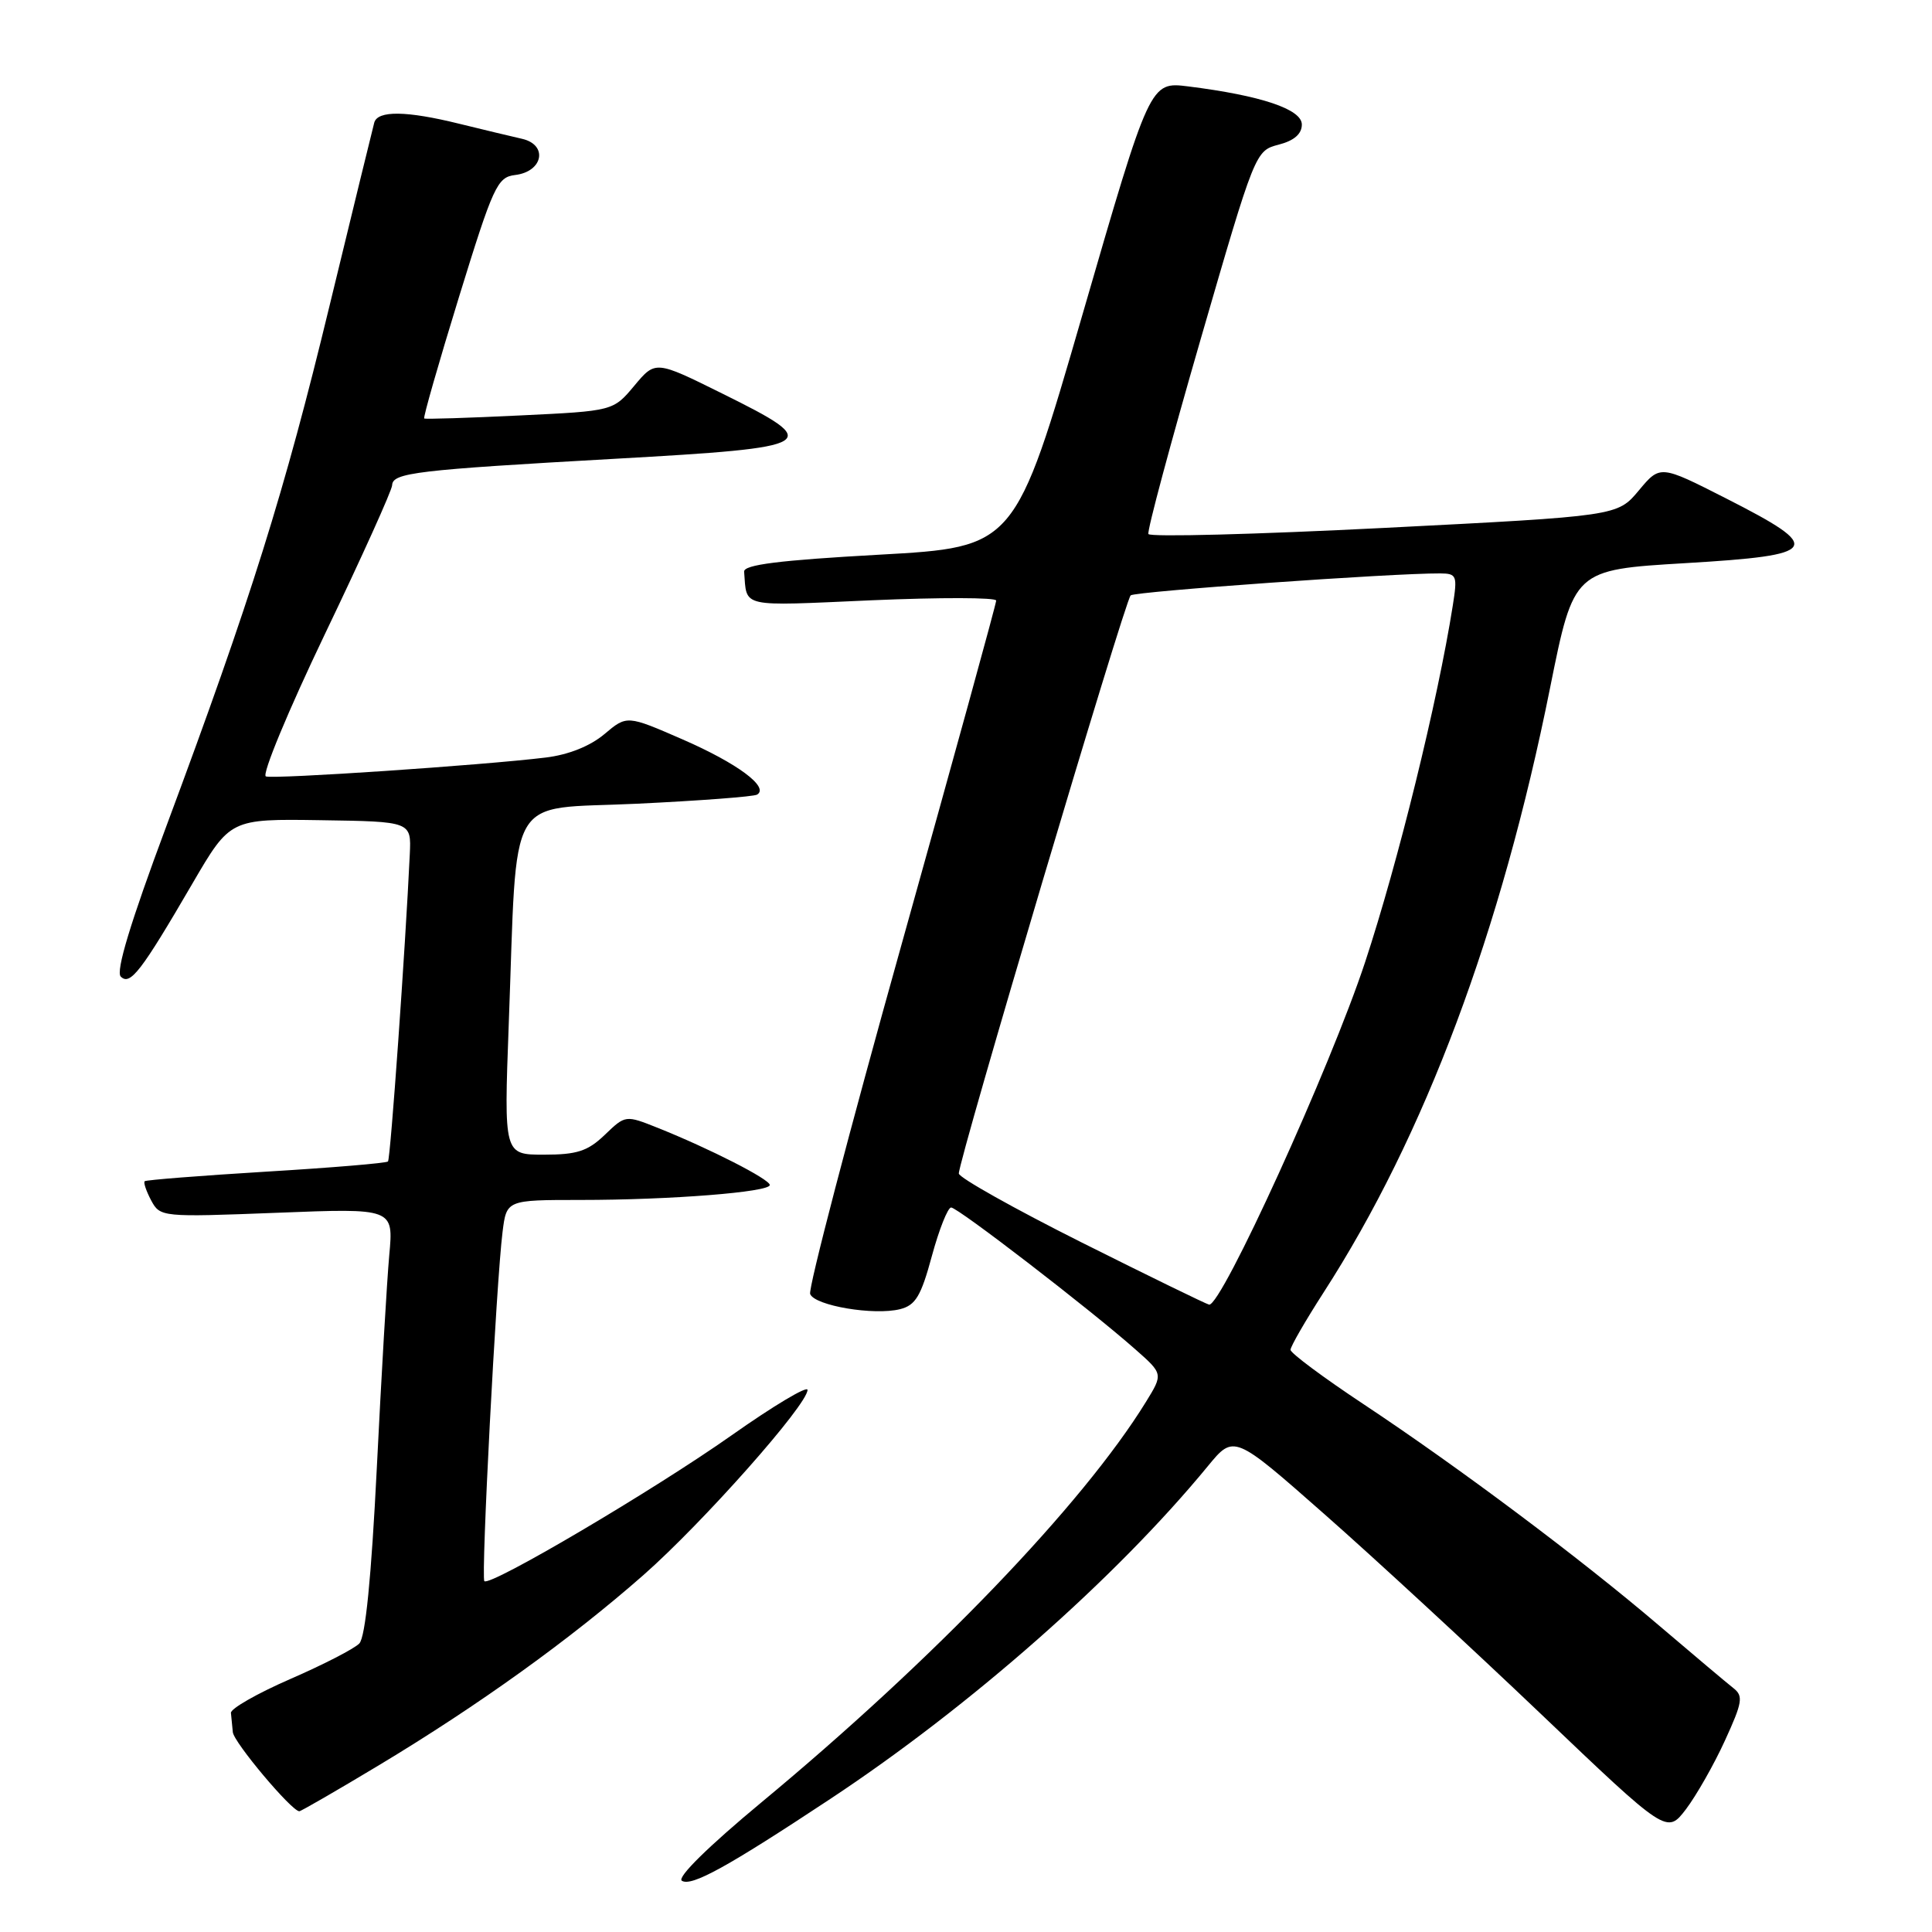 <?xml version="1.0" encoding="UTF-8" standalone="no"?>
<!DOCTYPE svg PUBLIC "-//W3C//DTD SVG 1.1//EN" "http://www.w3.org/Graphics/SVG/1.1/DTD/svg11.dtd" >
<svg xmlns="http://www.w3.org/2000/svg" xmlns:xlink="http://www.w3.org/1999/xlink" version="1.1" viewBox="0 0 256 256">
 <g >
 <path fill="currentColor"
d=" M 110.03 238.36 C 128.58 226.09 147.87 209.09 160.04 194.28 C 163.50 190.07 163.50 190.07 175.50 200.64 C 182.10 206.45 195.01 218.37 204.19 227.12 C 220.87 243.03 220.87 243.03 223.40 239.73 C 224.78 237.90 227.11 233.82 228.56 230.64 C 230.89 225.56 231.02 224.73 229.69 223.69 C 228.85 223.03 224.42 219.30 219.83 215.39 C 209.40 206.49 193.32 194.45 180.69 186.07 C 175.36 182.54 171.00 179.29 171.00 178.86 C 171.00 178.42 172.97 175.01 175.37 171.28 C 188.78 150.51 198.92 123.44 205.40 91.11 C 208.54 75.50 208.54 75.50 223.32 74.62 C 241.24 73.56 241.79 72.69 228.73 66.05 C 219.98 61.60 219.98 61.60 217.15 64.99 C 214.32 68.38 214.32 68.38 183.41 69.95 C 166.41 70.81 152.35 71.18 152.17 70.76 C 151.98 70.35 155.10 58.75 159.08 44.99 C 166.30 20.08 166.34 19.97 169.42 19.17 C 171.48 18.64 172.50 17.75 172.50 16.50 C 172.50 14.47 167.10 12.66 157.45 11.45 C 152.38 10.82 152.38 10.82 143.44 41.66 C 134.50 72.50 134.50 72.50 116.50 73.50 C 103.20 74.24 98.53 74.83 98.60 75.75 C 98.99 80.58 97.83 80.32 115.50 79.54 C 124.58 79.15 132.00 79.16 132.00 79.58 C 132.00 80.00 126.34 100.55 119.43 125.26 C 112.51 149.97 107.08 170.76 107.35 171.46 C 107.94 173.01 115.81 174.34 119.27 173.47 C 121.32 172.95 122.04 171.74 123.48 166.42 C 124.44 162.89 125.59 160.00 126.03 160.00 C 126.92 160.00 144.41 173.47 150.42 178.78 C 154.13 182.05 154.13 182.05 151.83 185.78 C 143.46 199.35 123.77 219.85 100.86 238.85 C 93.85 244.67 89.67 248.78 90.35 249.21 C 91.63 250.01 96.36 247.40 110.03 238.36 Z  M 50.28 233.86 C 63.47 225.92 75.54 217.24 85.24 208.72 C 93.13 201.78 107.00 186.13 107.00 184.17 C 107.00 183.58 102.48 186.28 96.95 190.18 C 86.70 197.41 64.93 210.26 64.18 209.51 C 63.72 209.05 65.76 169.84 66.59 163.25 C 67.12 159.00 67.12 159.00 76.91 159.00 C 88.82 159.00 102.00 157.96 102.00 157.02 C 102.00 156.26 94.04 152.20 87.19 149.46 C 82.88 147.74 82.88 147.74 80.14 150.37 C 77.88 152.54 76.45 153.00 72.08 153.00 C 66.77 153.00 66.77 153.00 67.41 135.75 C 68.59 104.34 66.86 107.33 84.34 106.50 C 92.68 106.10 99.87 105.56 100.32 105.29 C 101.96 104.30 97.70 101.14 90.48 97.99 C 83.07 94.76 83.07 94.76 80.08 97.28 C 78.19 98.87 75.31 100.02 72.29 100.38 C 63.84 101.41 36.29 103.26 35.23 102.88 C 34.66 102.67 38.19 94.17 43.06 84.00 C 47.94 73.83 51.94 64.96 51.96 64.30 C 52.01 62.64 55.14 62.27 81.50 60.79 C 108.63 59.27 109.29 58.87 95.67 52.13 C 86.85 47.76 86.85 47.76 84.05 51.11 C 81.25 54.46 81.25 54.46 68.88 55.05 C 62.07 55.38 56.37 55.56 56.21 55.45 C 56.05 55.34 58.12 48.11 60.81 39.38 C 65.36 24.63 65.89 23.48 68.25 23.19 C 71.97 22.75 72.65 19.18 69.16 18.39 C 67.70 18.06 63.96 17.16 60.86 16.40 C 53.86 14.67 50.04 14.62 49.59 16.25 C 49.40 16.94 46.73 27.89 43.65 40.58 C 37.69 65.22 33.26 79.36 22.04 109.48 C 17.27 122.27 15.32 128.72 16.00 129.40 C 17.24 130.64 18.69 128.76 25.50 117.07 C 30.50 108.50 30.50 108.50 42.50 108.68 C 54.50 108.86 54.50 108.86 54.30 113.18 C 53.72 125.58 51.74 153.55 51.41 153.90 C 51.21 154.12 43.94 154.73 35.27 155.25 C 26.60 155.78 19.35 156.35 19.17 156.52 C 18.99 156.69 19.38 157.83 20.03 159.06 C 21.22 161.27 21.42 161.29 36.69 160.70 C 52.15 160.09 52.15 160.09 51.58 166.30 C 51.27 169.71 50.53 182.40 49.93 194.50 C 49.20 209.09 48.42 216.93 47.61 217.77 C 46.94 218.47 42.81 220.59 38.44 222.49 C 34.08 224.39 30.54 226.41 30.60 226.97 C 30.66 227.54 30.77 228.69 30.85 229.52 C 30.98 230.88 38.65 240.00 39.66 240.00 C 39.88 240.00 44.66 237.24 50.28 233.86 Z  M 143.30 164.62 C 134.39 160.15 127.08 156.05 127.05 155.50 C 126.97 153.90 149.06 79.56 149.82 78.89 C 150.41 78.37 184.55 75.94 190.84 75.98 C 193.03 76.00 193.13 76.27 192.50 80.25 C 190.50 92.92 185.24 114.30 180.88 127.50 C 176.26 141.49 161.82 173.17 160.21 172.87 C 159.82 172.79 152.21 169.08 143.30 164.62 Z "/>
</g>
</svg>